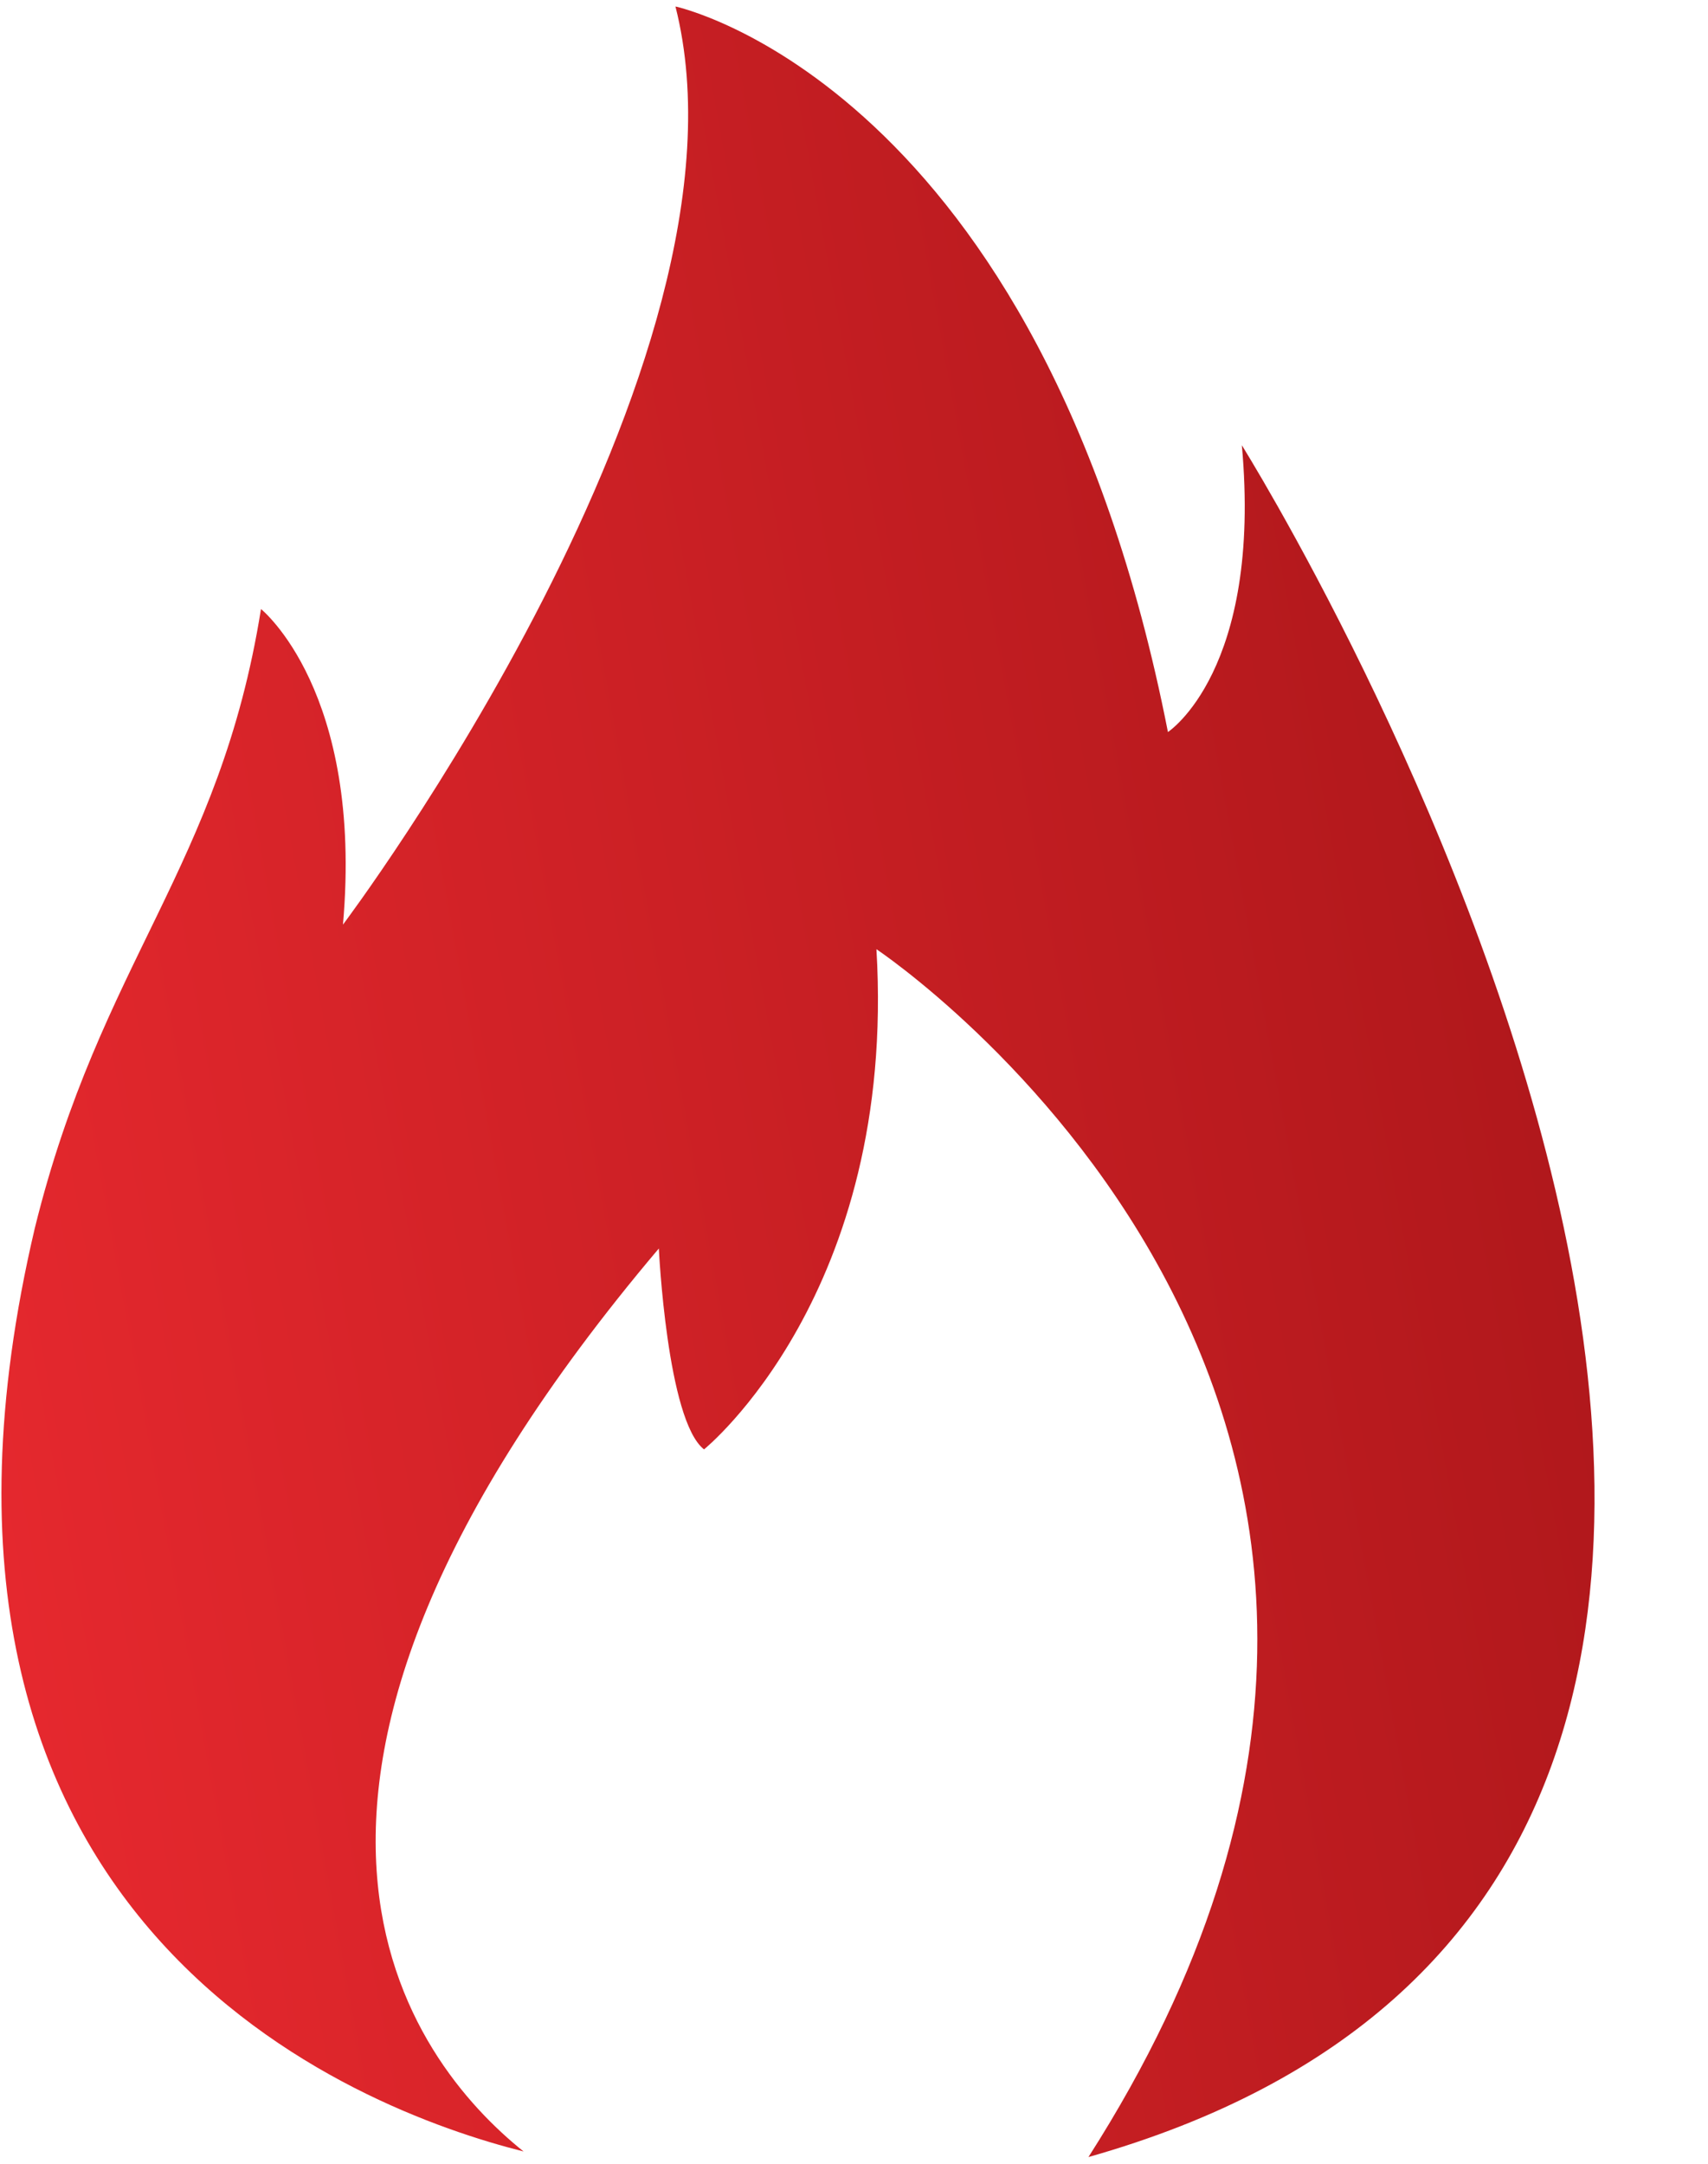 <svg width="15" height="19" viewBox="0 0 15 19" xmlns="http://www.w3.org/2000/svg">
  <path fill-rule="evenodd" clip-rule="evenodd" d="M10.906 3.908c.18 1.98-.649 2.52-.649 2.52C9.14.74 5.932.057 5.932.057c.794 3.132-2.92 8.062-2.92 8.062.18-2.051-.72-2.771-.72-2.771C1.93 7.615.883 8.443.306 10.783c-1.444 6.13 2.837 7.743 4.292 8.109-.982-.788-2.855-3.148 1.188-7.929 0 0 .072 1.512.397 1.764 0 0 1.694-1.368 1.514-4.392 0 0 6.065 4.033 1.862 10.606 9.143-2.59 1.346-15.033 1.346-15.033z" fill="url(#paint0_linear)"/>
  <defs>
    <linearGradient id="paint0_linear" x1="-3" y1="10.55" x2="18.106" y2="6.692" gradientUnits="userSpaceOnUse"><stop stop-color="#EE2B31"/><stop offset="1" stop-color="#9E1215"/></linearGradient>
  </defs>
</svg>
